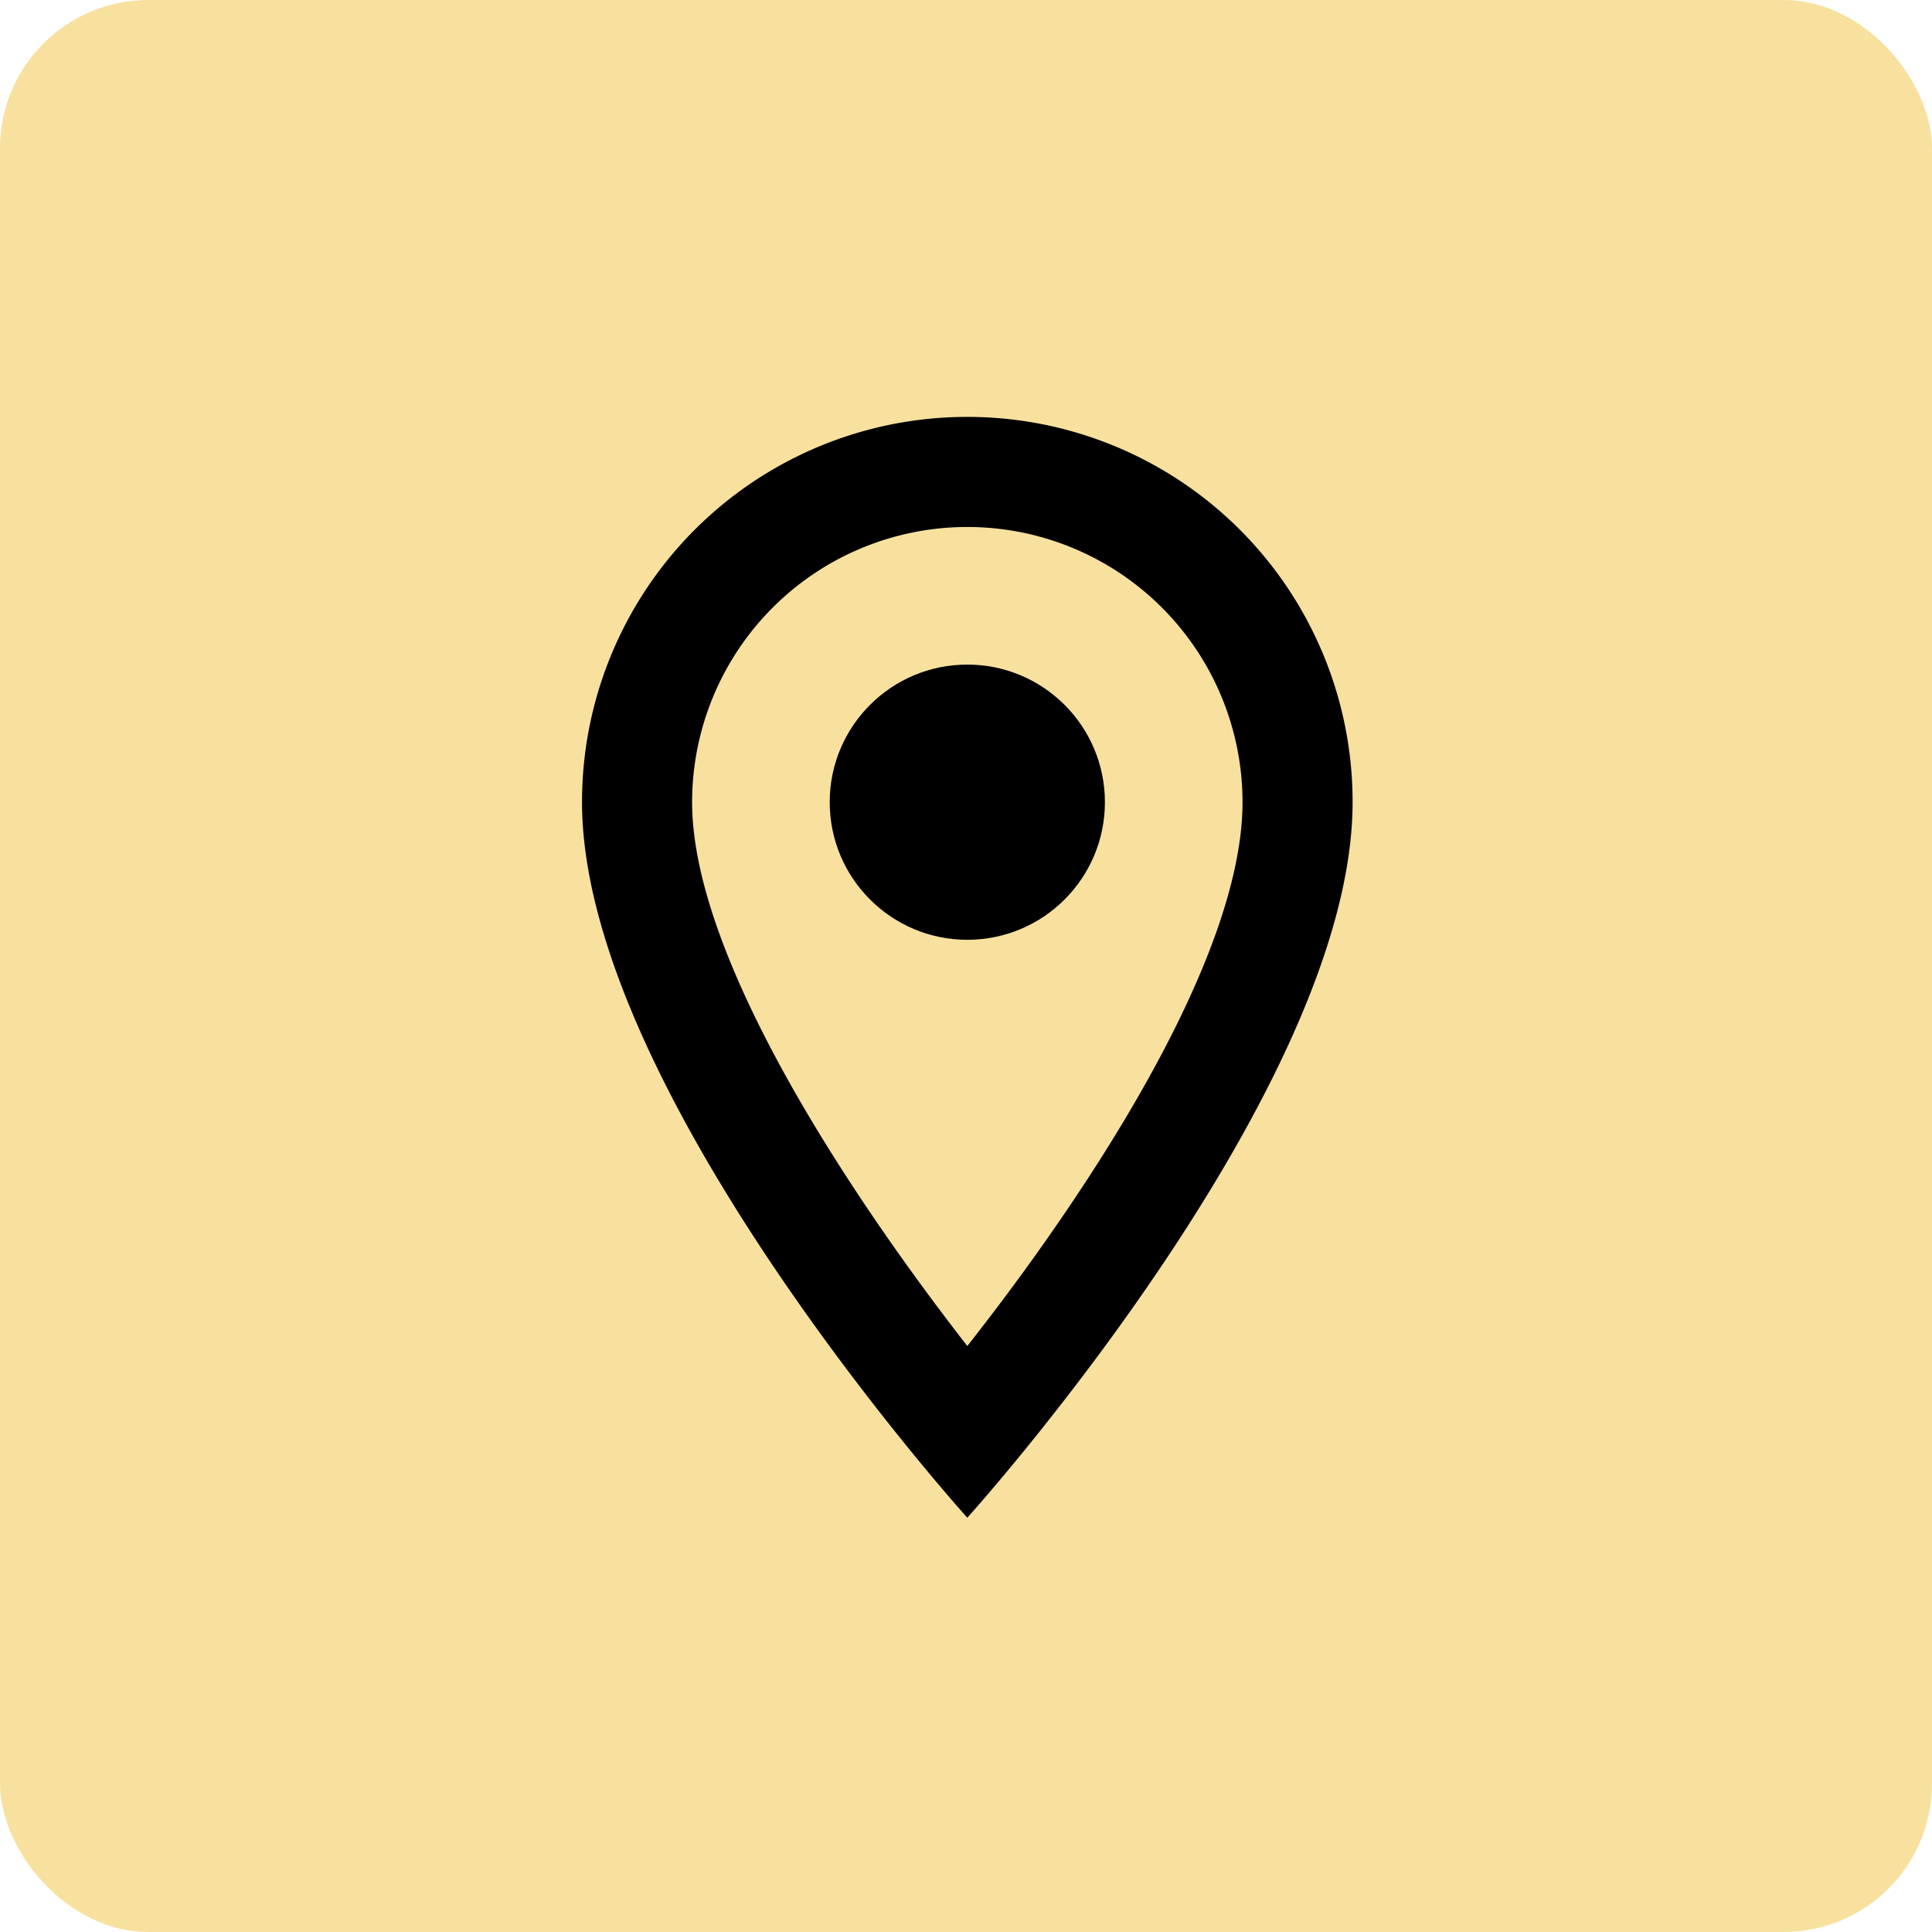 <svg xmlns="http://www.w3.org/2000/svg" width="573" height="573" viewBox="0 0 573 573">
  <g id="room" transform="translate(-13087 -3238)">
    <rect id="Rectangle_346" data-name="Rectangle 346" width="573" height="573" rx="44" transform="translate(13087 3238)" fill="#f8e19f"/>
    <g id="room_black_24dp" transform="translate(13178 3329)">
      <path id="Path_249" data-name="Path 249" d="M0,0H391.78V391.78H0Z" fill="none"/>
      <path id="Path_250" data-name="Path 250" d="M119.269,2A114.185,114.185,0,0,0,5,116.269c0,85.7,114.269,212.214,114.269,212.214S233.538,201.971,233.538,116.269A114.185,114.185,0,0,0,119.269,2ZM37.648,116.269a81.621,81.621,0,1,1,163.242,0c0,47.014-47.014,117.371-81.621,161.283C85.315,233.966,37.648,162.793,37.648,116.269Z" transform="translate(76.621 30.648)"/>
      <circle id="Ellipse_67" data-name="Ellipse 67" cx="40.81" cy="40.81" r="40.81" transform="translate(155.079 106.107)"/>
    </g>
  </g>
</svg>

